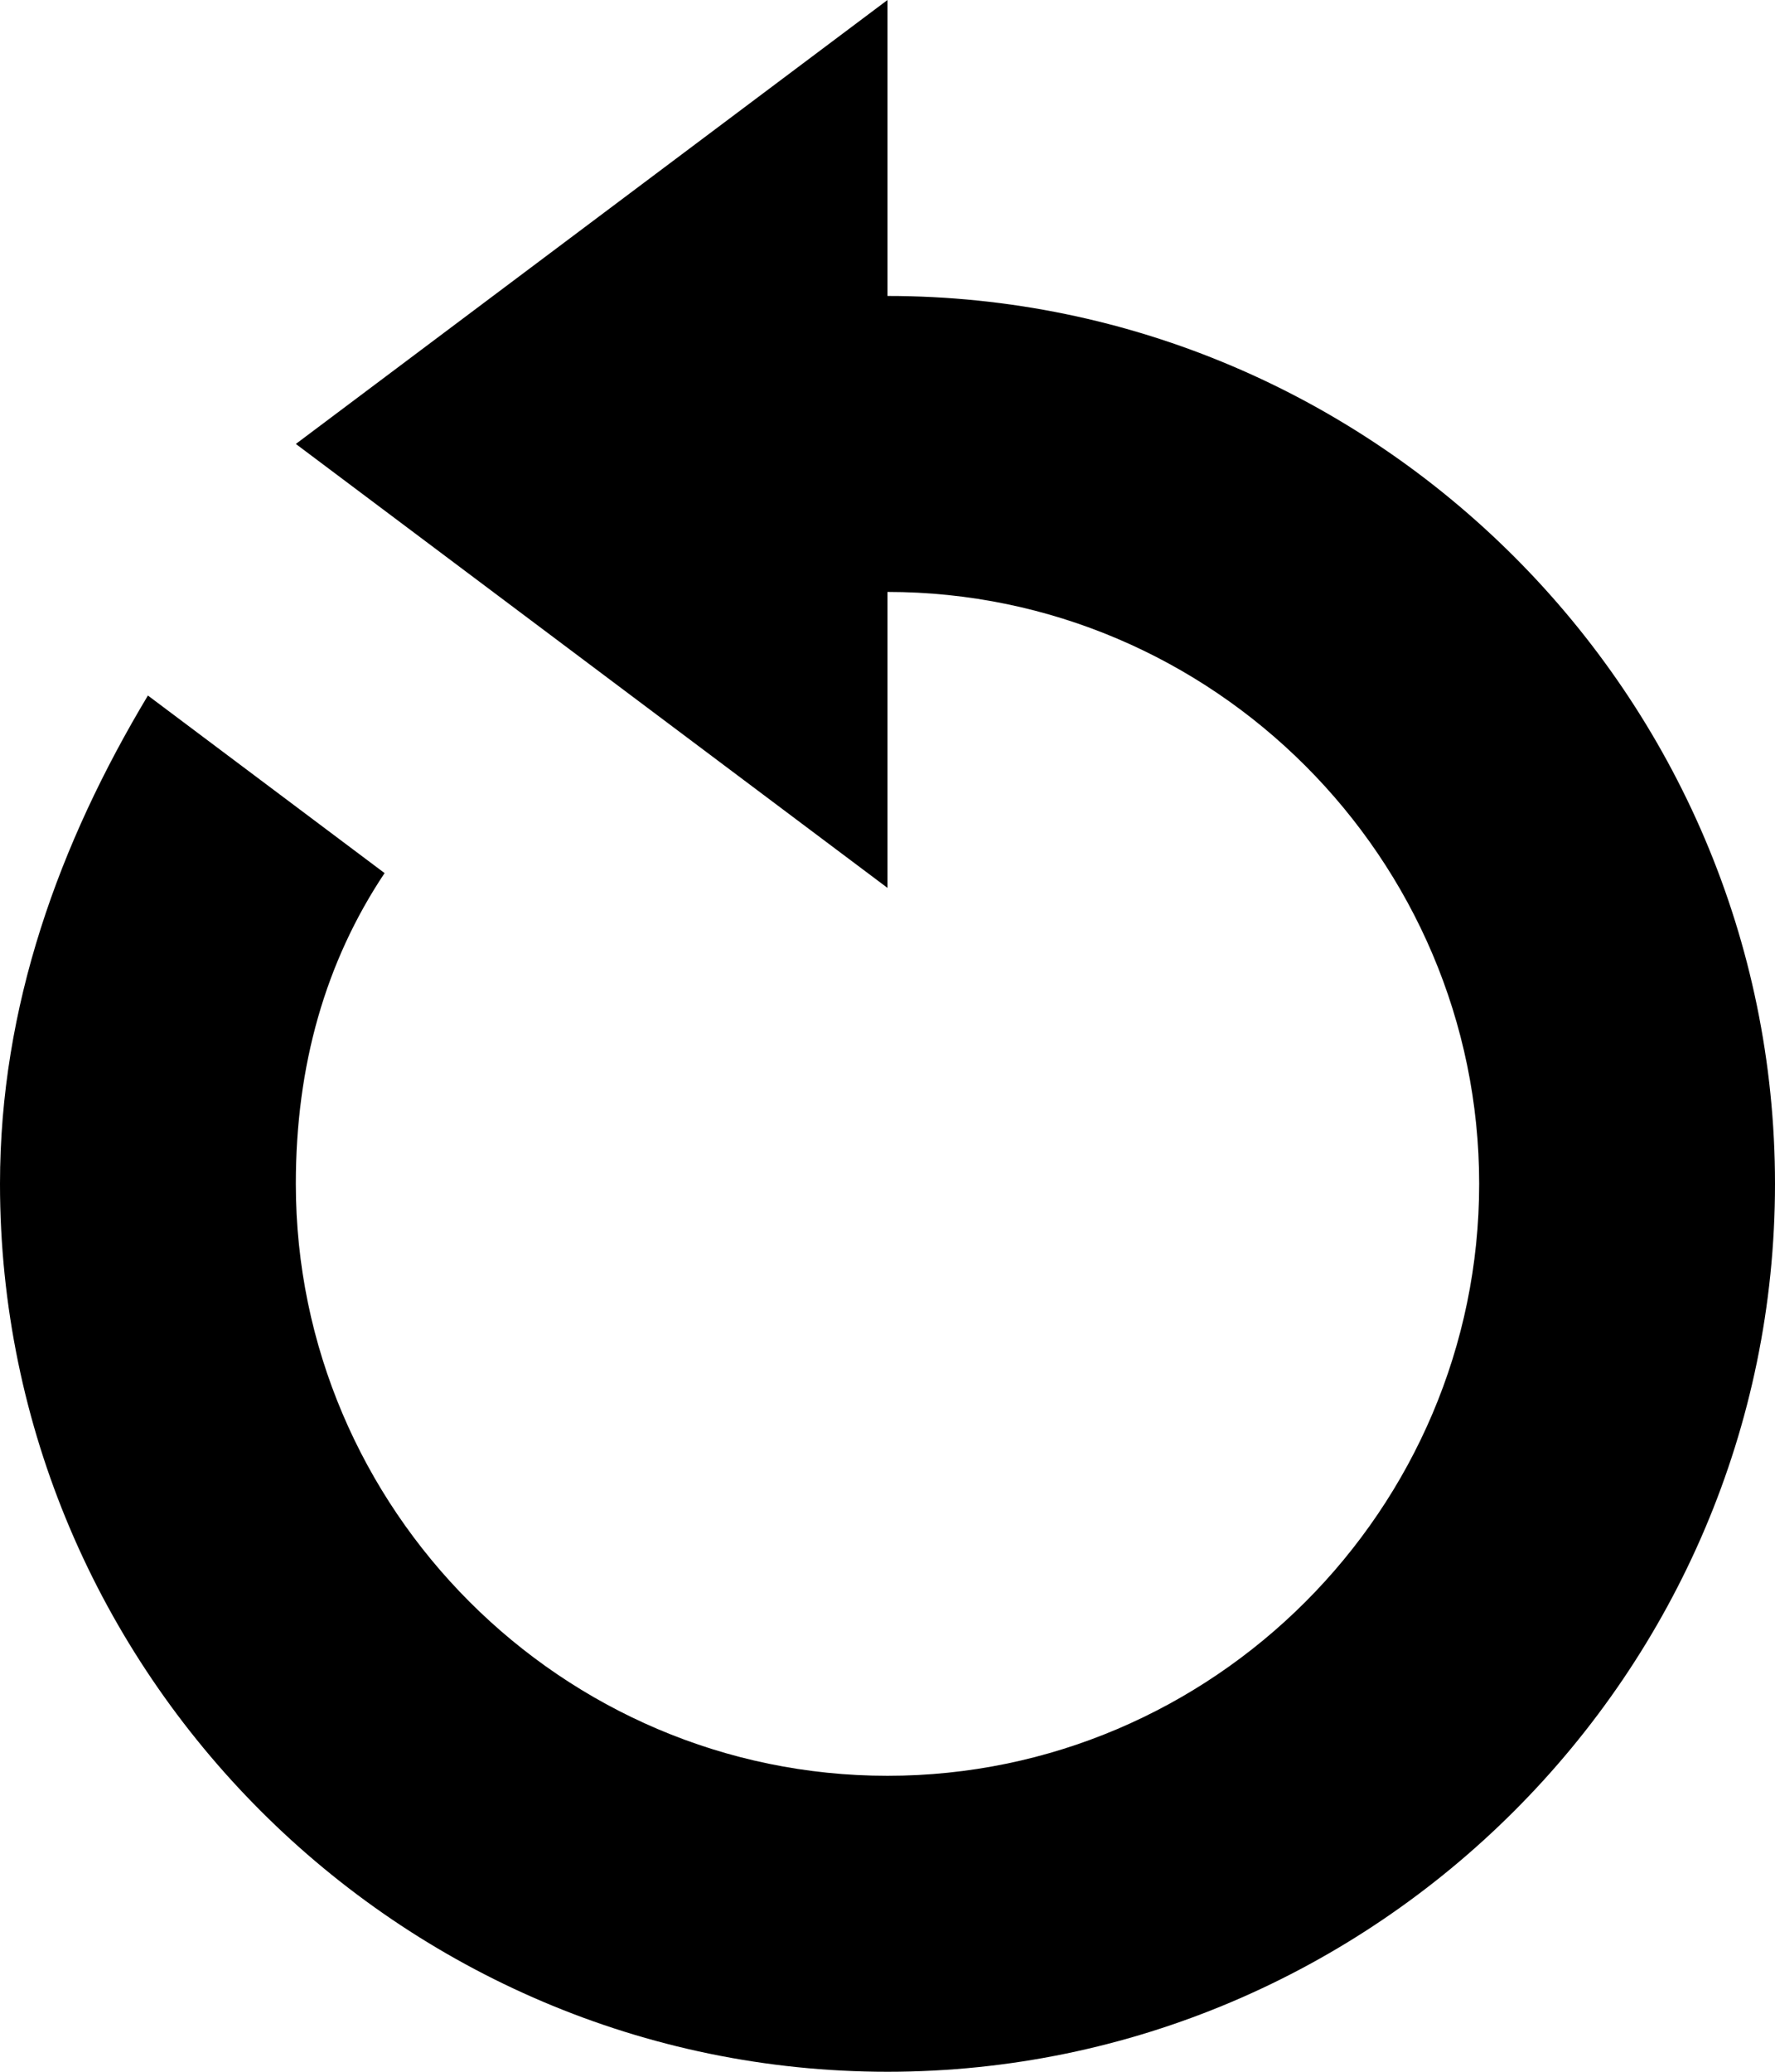 <?xml version="1.0" encoding="utf-8"?>
<!-- Generator: Adobe Illustrator 19.1.1, SVG Export Plug-In . SVG Version: 6.00 Build 0)  -->
<svg version="1.1" id="Windows_x5F_8" xmlns="http://www.w3.org/2000/svg" xmlns:xlink="http://www.w3.org/1999/xlink" x="0px"
	 y="0px" viewBox="0 0 12 14" enable-background="new 0 0 12 14" xml:space="preserve">
<path d="M6,2V0L2,3l4,3V4c2.2,0,4,1.8,4,4s-1.8,4-4,4s-4-1.8-4-4c0-0.8,0.2-1.5,0.6-2.1L1,4.7C0.4,5.7,0,6.8,0,8c0,3.3,2.7,6,6,6
	s6-2.7,6-6S9.3,2,6,2z"/>
</svg>
